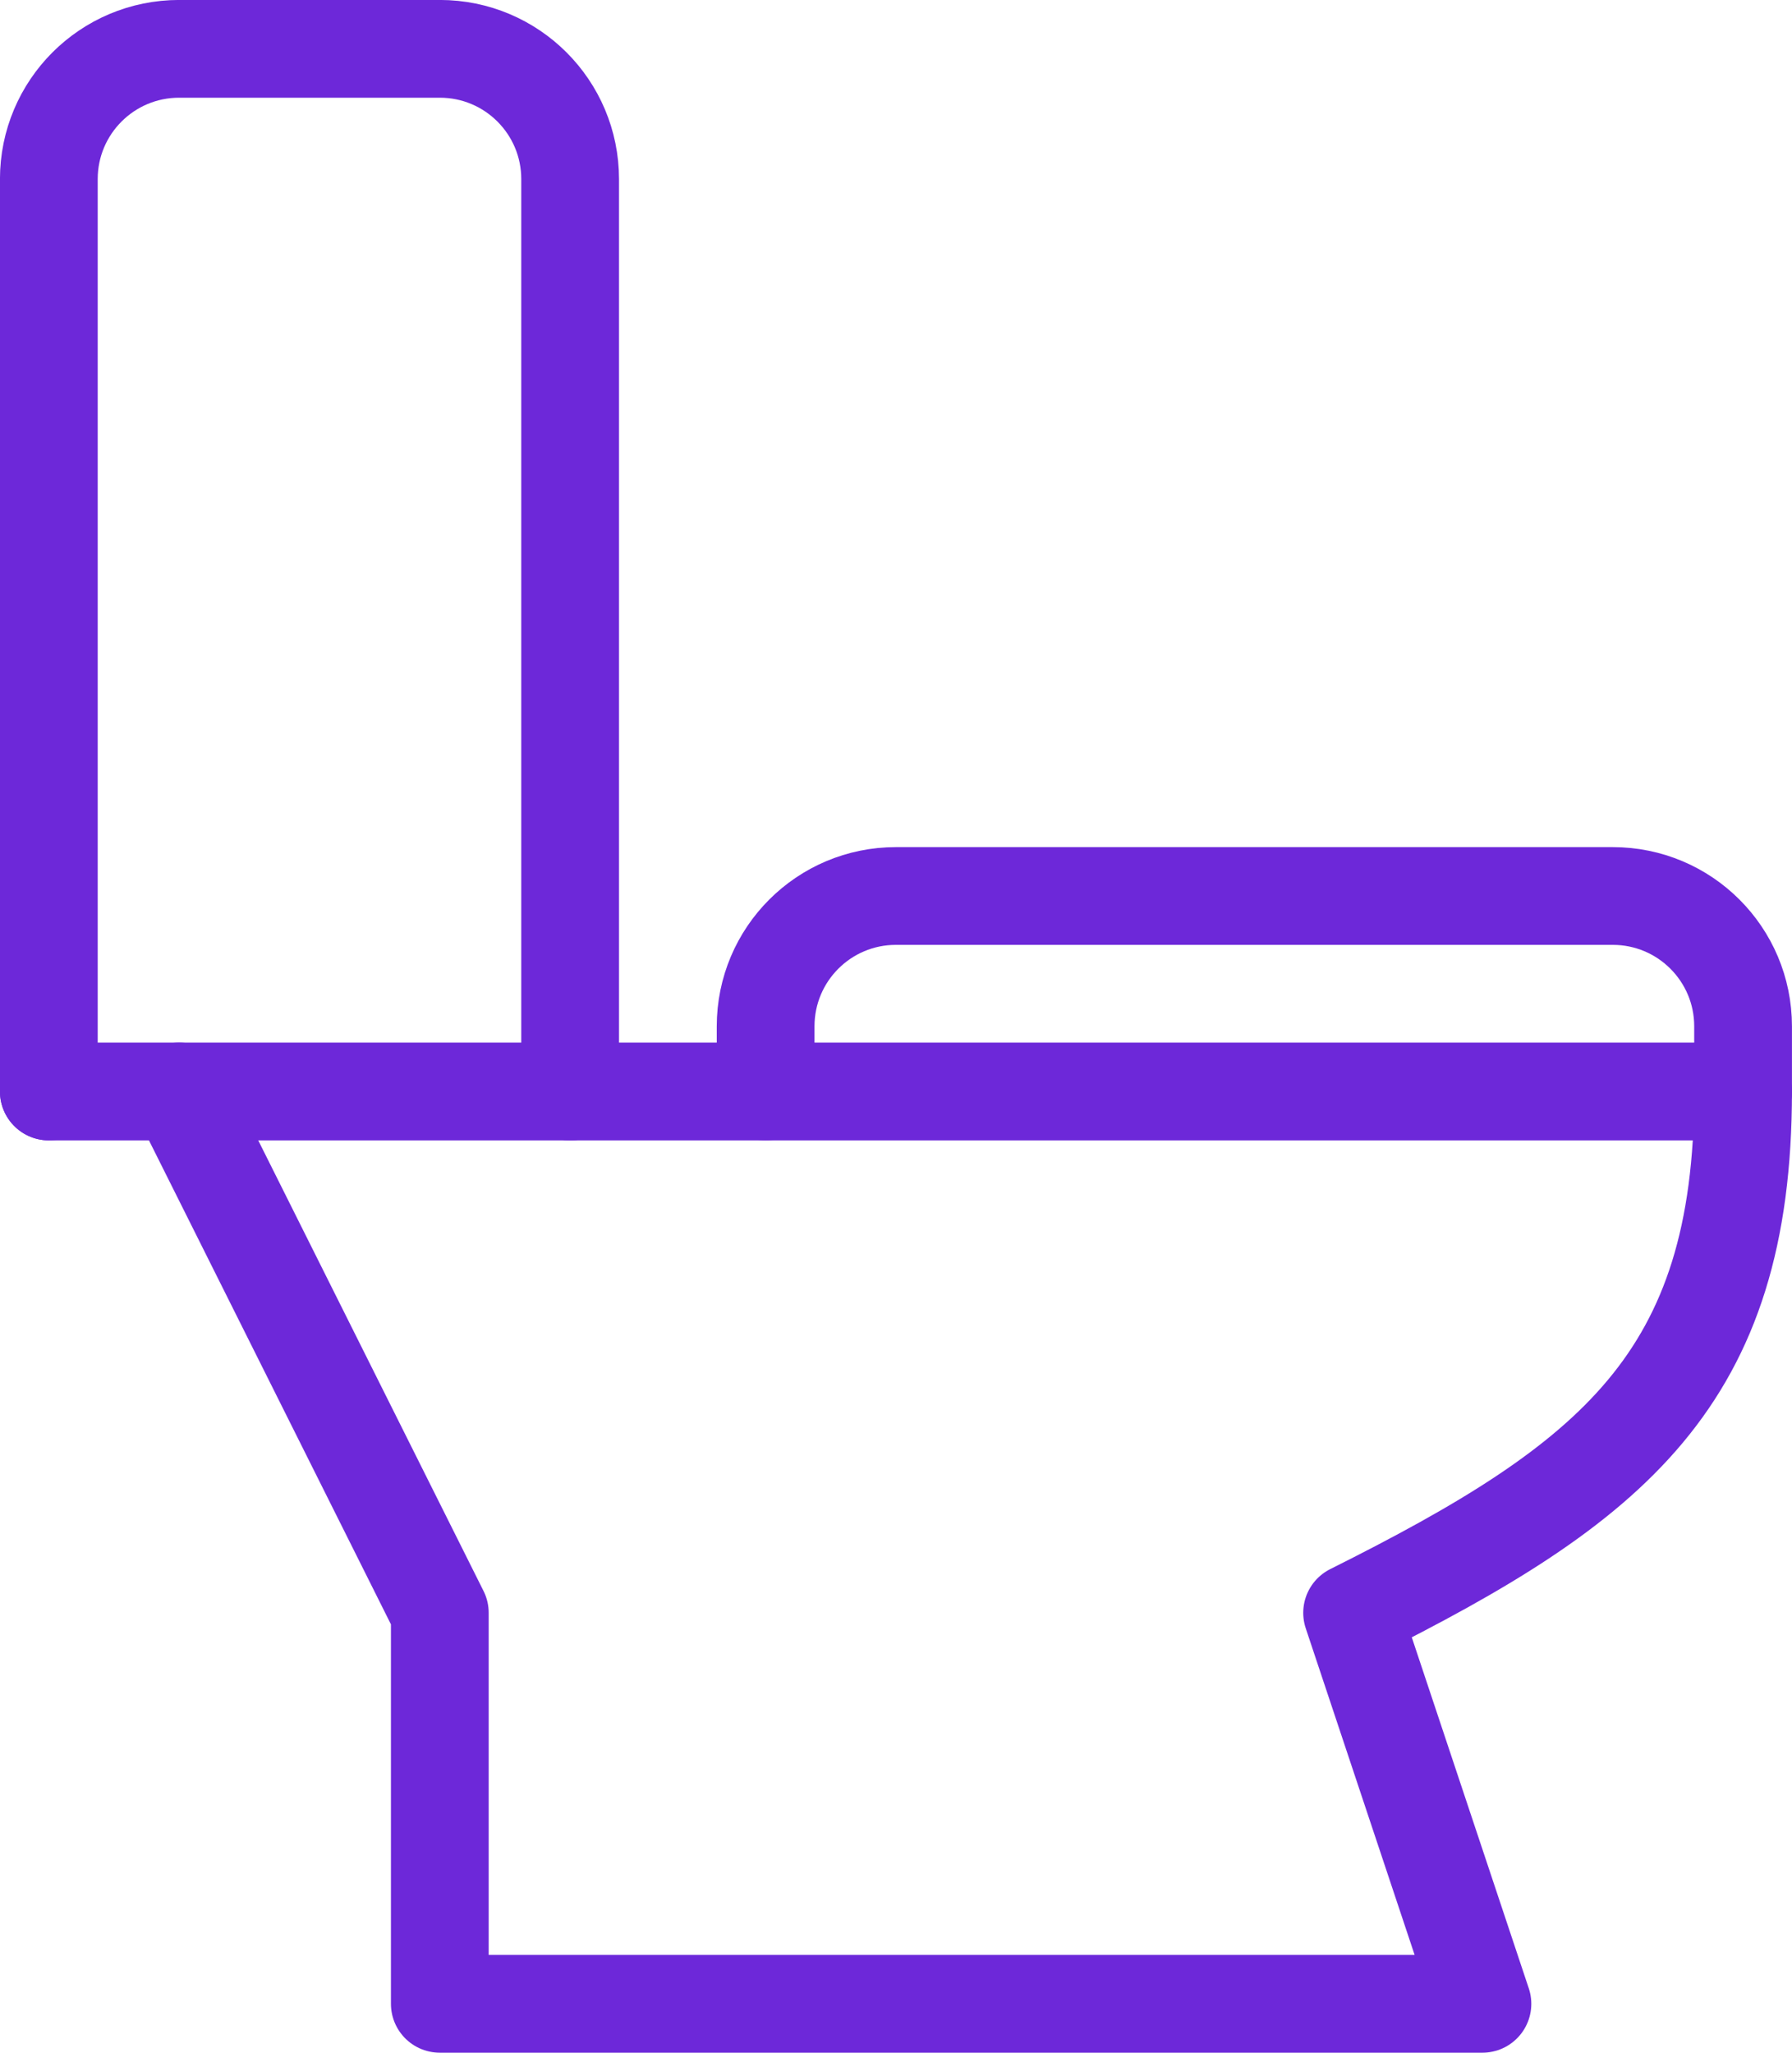 <?xml version="1.0" encoding="UTF-8"?>
<svg id="Capa_2" data-name="Capa 2" xmlns="http://www.w3.org/2000/svg" viewBox="0 0 206.25 236.25">
  <defs>
    <style>
      .cls-1 {
        fill: none;
        stroke: #6d28d9;
        stroke-linecap: round;
        stroke-linejoin: round;
        stroke-width: 11.25px;
      }
    </style>
  </defs>
  <g id="_Ñëîé_1" data-name="Ñëîé 1">
    <g id="toilet">
      <line class="cls-1" x1="5.62" y1="125.62" x2="65.62" y2="125.62"/>
      <line class="cls-1" x1="65.62" y1="125.62" x2="200.62" y2="125.62"/>
      <path class="cls-1" d="M200.62,125.62v-7.5c0-8.29-6.71-15-15-15H103.12c-8.29,0-15,6.71-15,15v7.5"/>
      <path class="cls-1" d="M200.62,125.62c0,33.16-15,45-45,60l15,45H50.62v-45l-30-60"/>
      <path class="cls-1" d="M65.62,125.62V20.62c0-8.29-6.71-15-15-15H20.62c-8.29,0-15,6.71-15,15V125.62"/>
    </g>
  </g>
</svg>